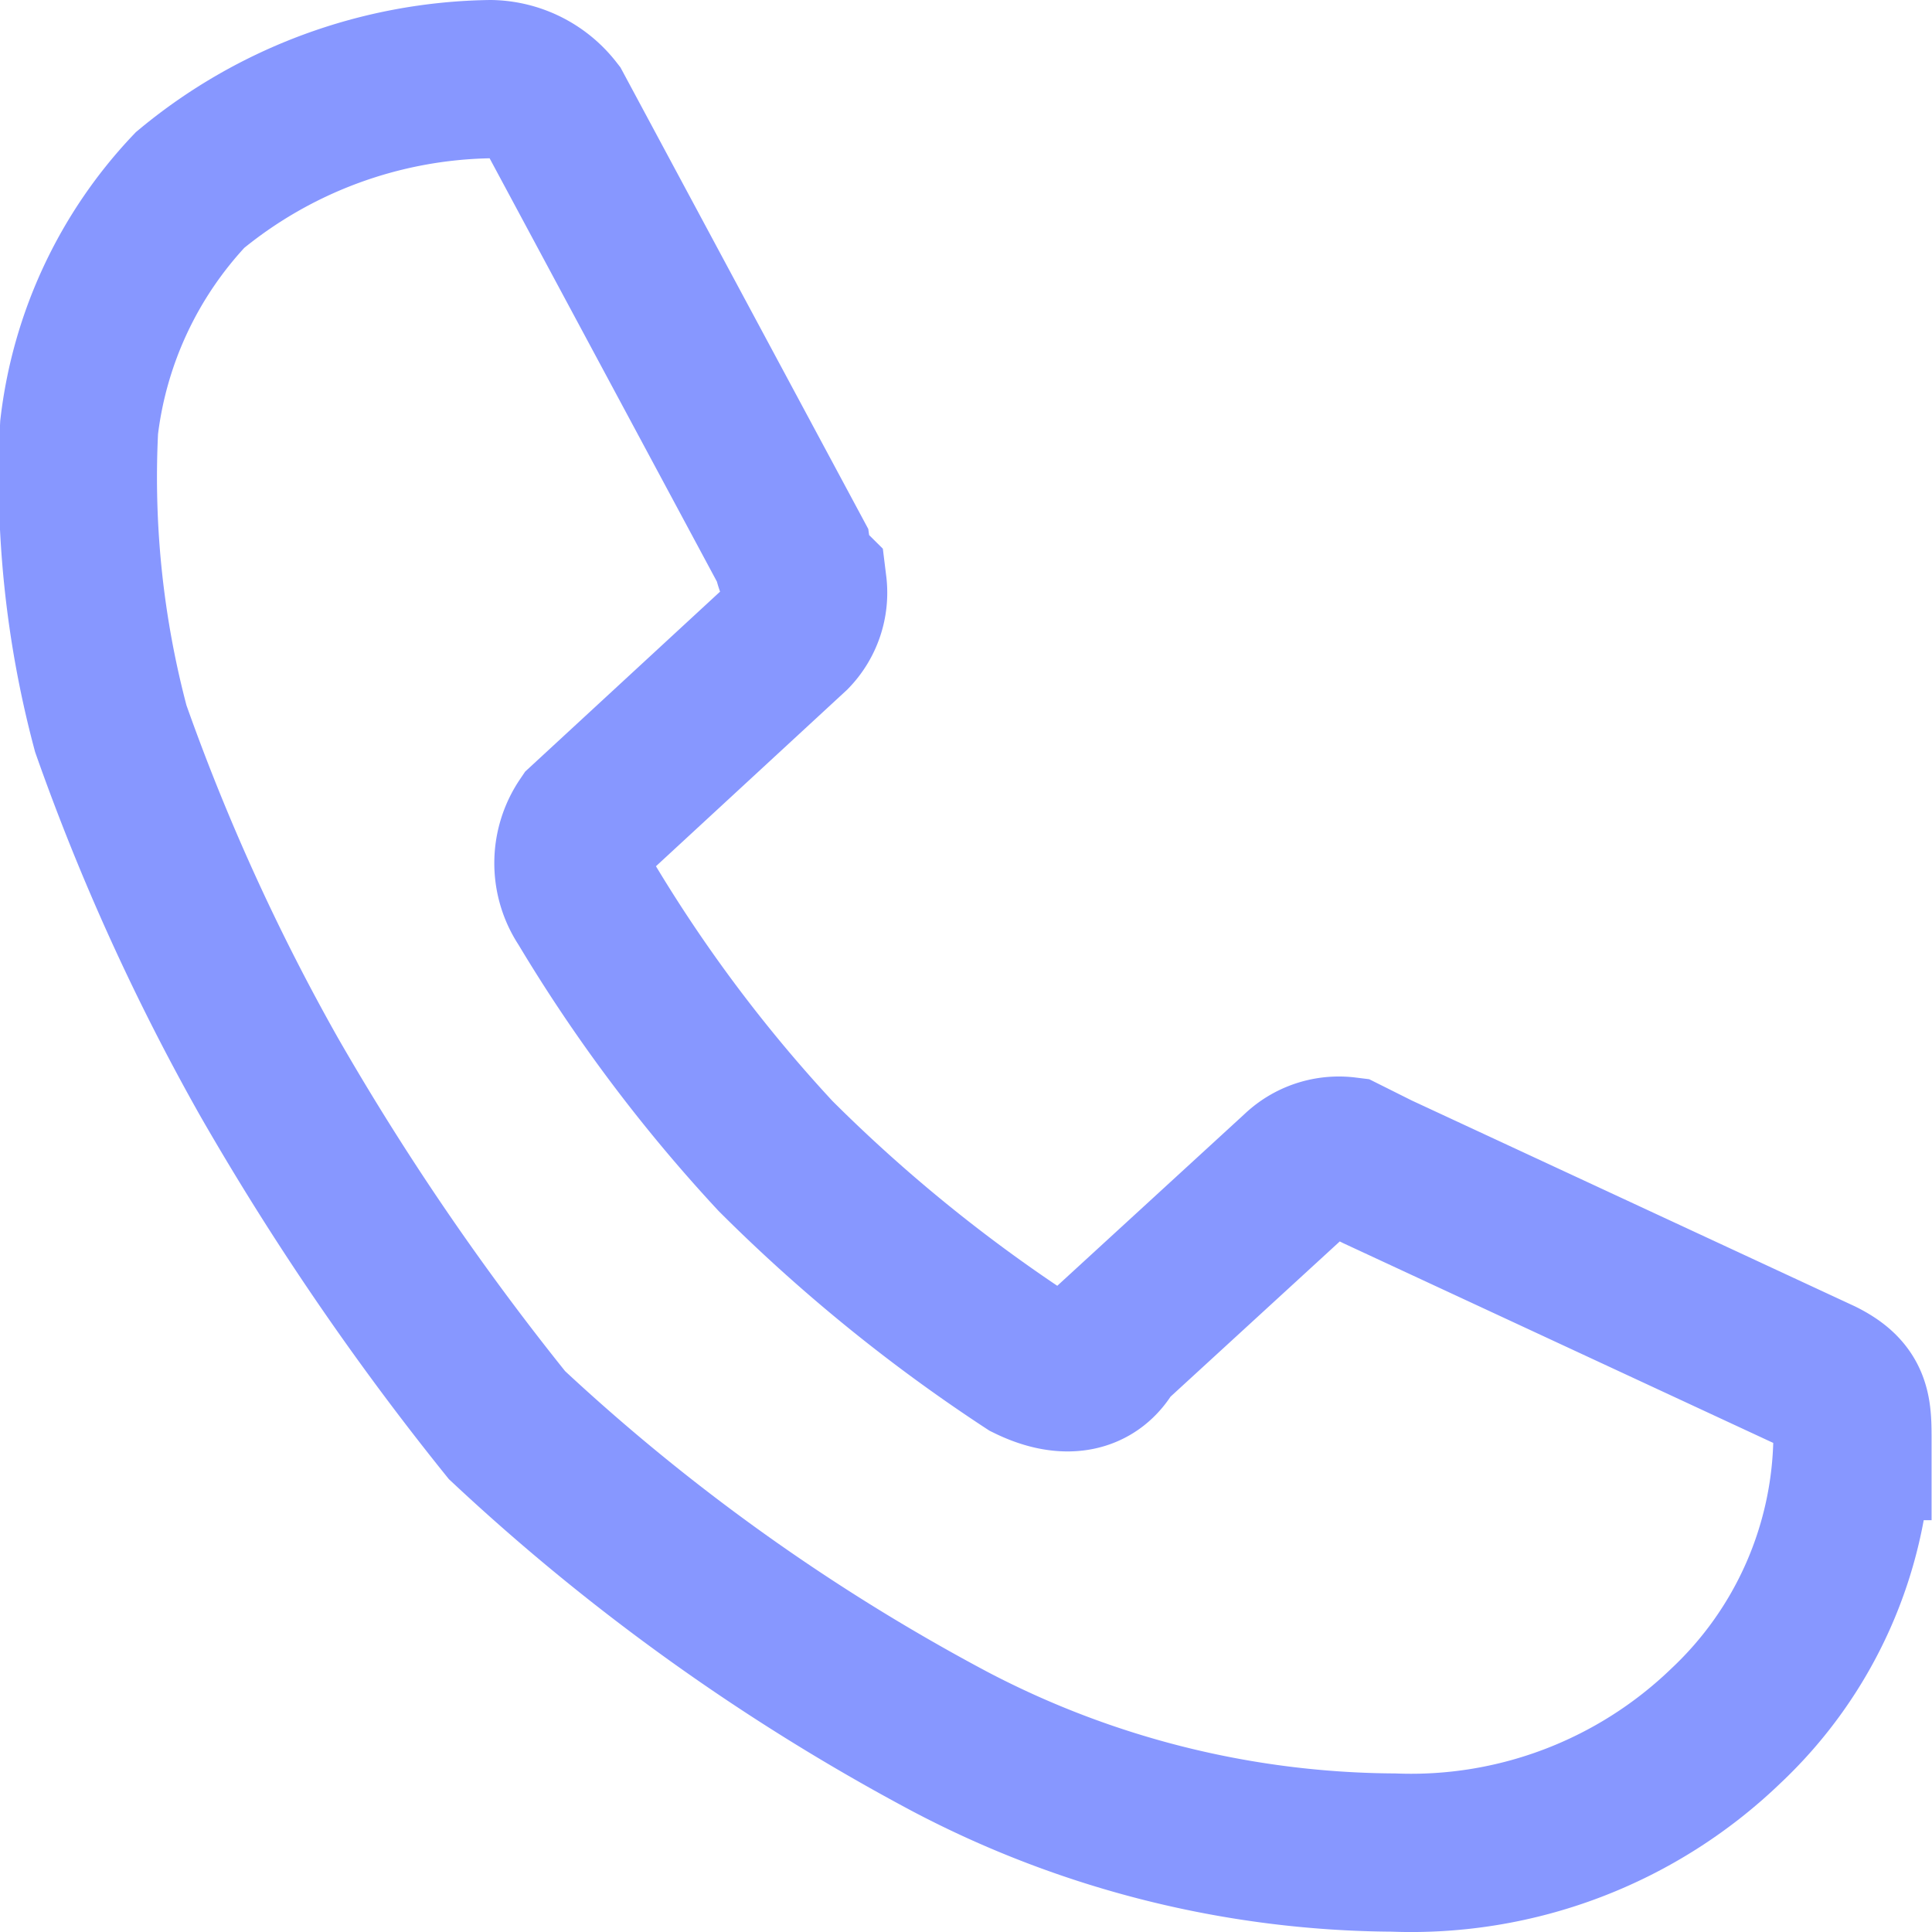 <svg xmlns="http://www.w3.org/2000/svg" width="18.311" height="18.311" viewBox="0 0 18.311 18.311">
  <g id="Series__Content_연락_아이콘_" data-name="Series_ Content 연락 아이콘 " transform="translate(0.75 0.75)">
    <rect id="사각형_320" data-name="사각형 320" width="16.811" height="16.811" fill="none"/>
    <path id="패스_110" data-name="패스 110" d="M9.757,12.008l1.8-1.651a.551.551,0,0,1,.45-.15l.3.15,4.2,1.951c.3.15.3.3.3.6a3.805,3.805,0,0,1-1.2,2.7,4.3,4.3,0,0,1-3.152,1.2,9.146,9.146,0,0,1-4.2-1.051,19.677,19.677,0,0,1-4.2-3A25.567,25.567,0,0,1,1.8,9.456a20.748,20.748,0,0,1-1.5-3.3A9.237,9.237,0,0,1,0,3.3,3.944,3.944,0,0,1,1.051,1.051,4.565,4.565,0,0,1,3.9,0a.78.78,0,0,1,.6.3L6.755,4.5a.524.524,0,0,0,.15.3.551.551,0,0,1-.15.45L4.8,7.055a.67.67,0,0,0,0,.751,14.334,14.334,0,0,0,1.8,2.4,15.155,15.155,0,0,0,2.4,1.951C9.306,12.308,9.606,12.308,9.757,12.008Z" transform="translate(0 0)" fill="none" stroke="#8797ff" stroke-width="1.5"/>
  </g>
</svg>
